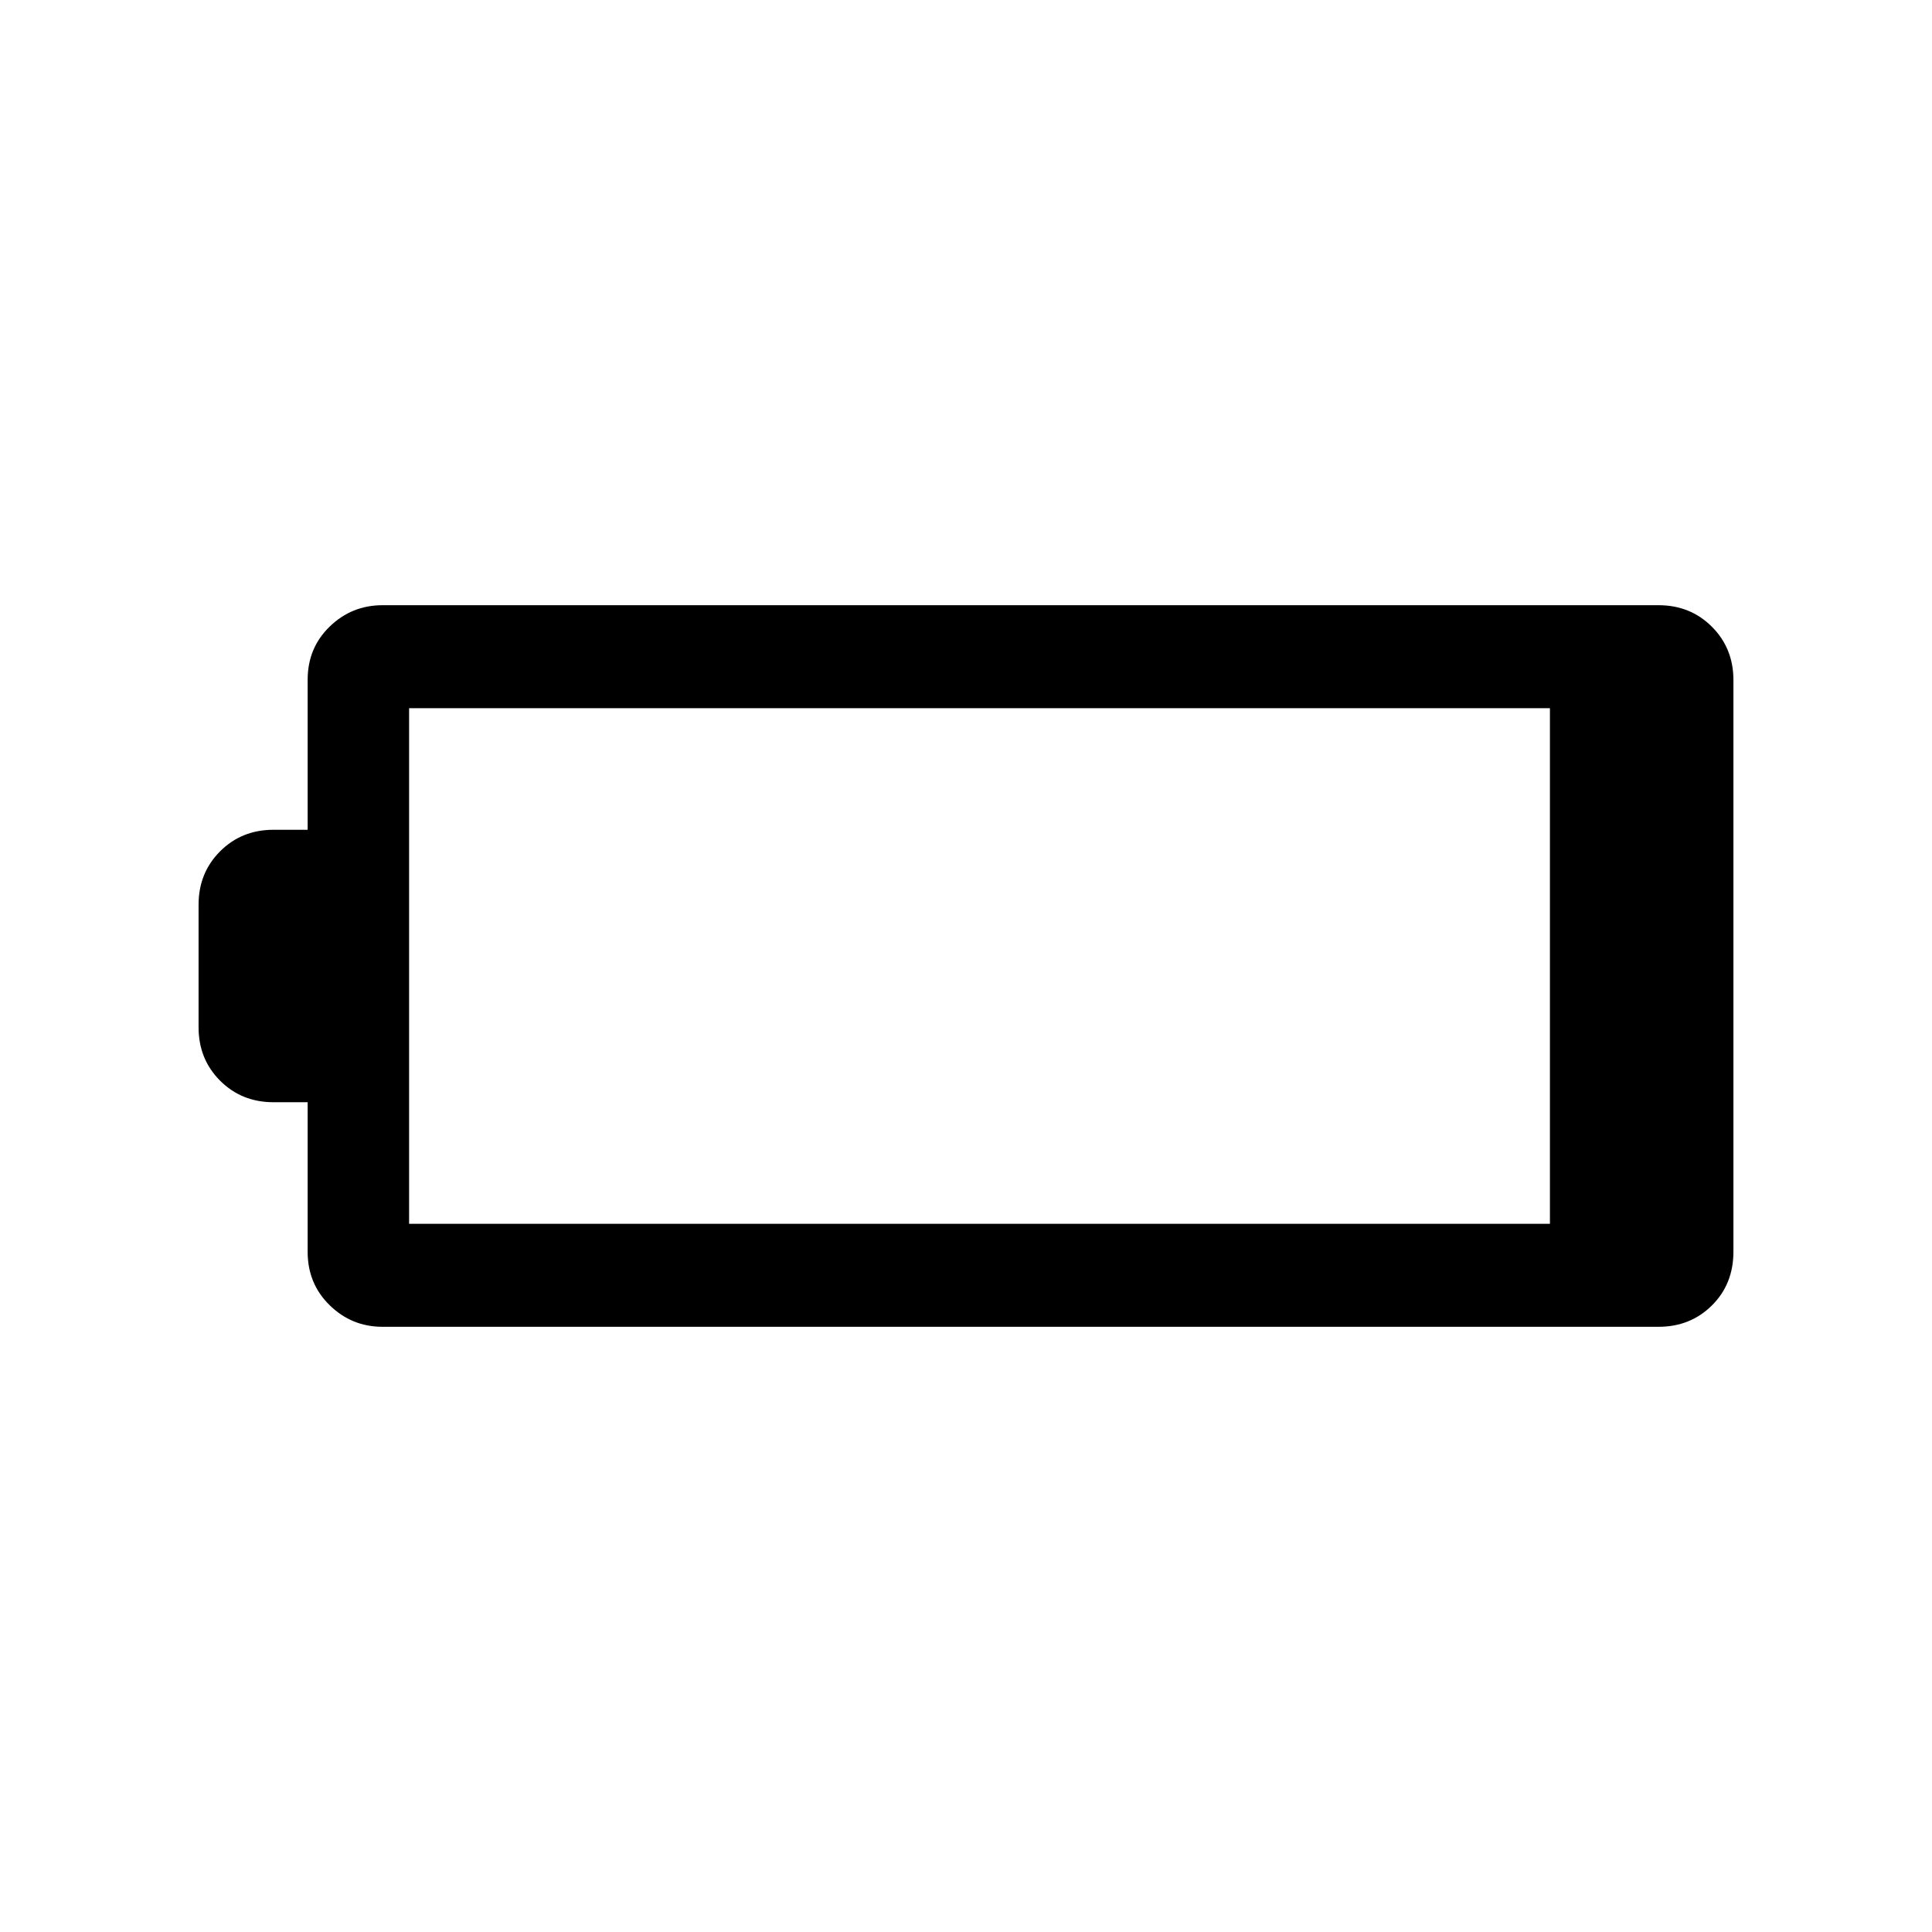 <svg xmlns="http://www.w3.org/2000/svg" height="40" viewBox="0 -960 960 960" width="40"><path d="M190.1-300.72q-15.32 0-26.27-10.7-10.96-10.71-10.96-26.53v-74.36H135.9q-15.83 0-26.53-10.7-10.7-10.71-10.7-26.53v-60.92q0-15.82 10.7-26.53 10.7-10.7 26.53-10.7h16.97v-74.52q0-15.86 10.96-26.46 10.95-10.61 26.27-10.61h634q15.83 0 26.53 10.7 10.7 10.71 10.7 26.53v283.97q0 16.15-10.7 26.75-10.7 10.61-26.53 10.61h-634Zm13.18-51.18h566.87v-256.2H203.28v256.2Z"/></svg>